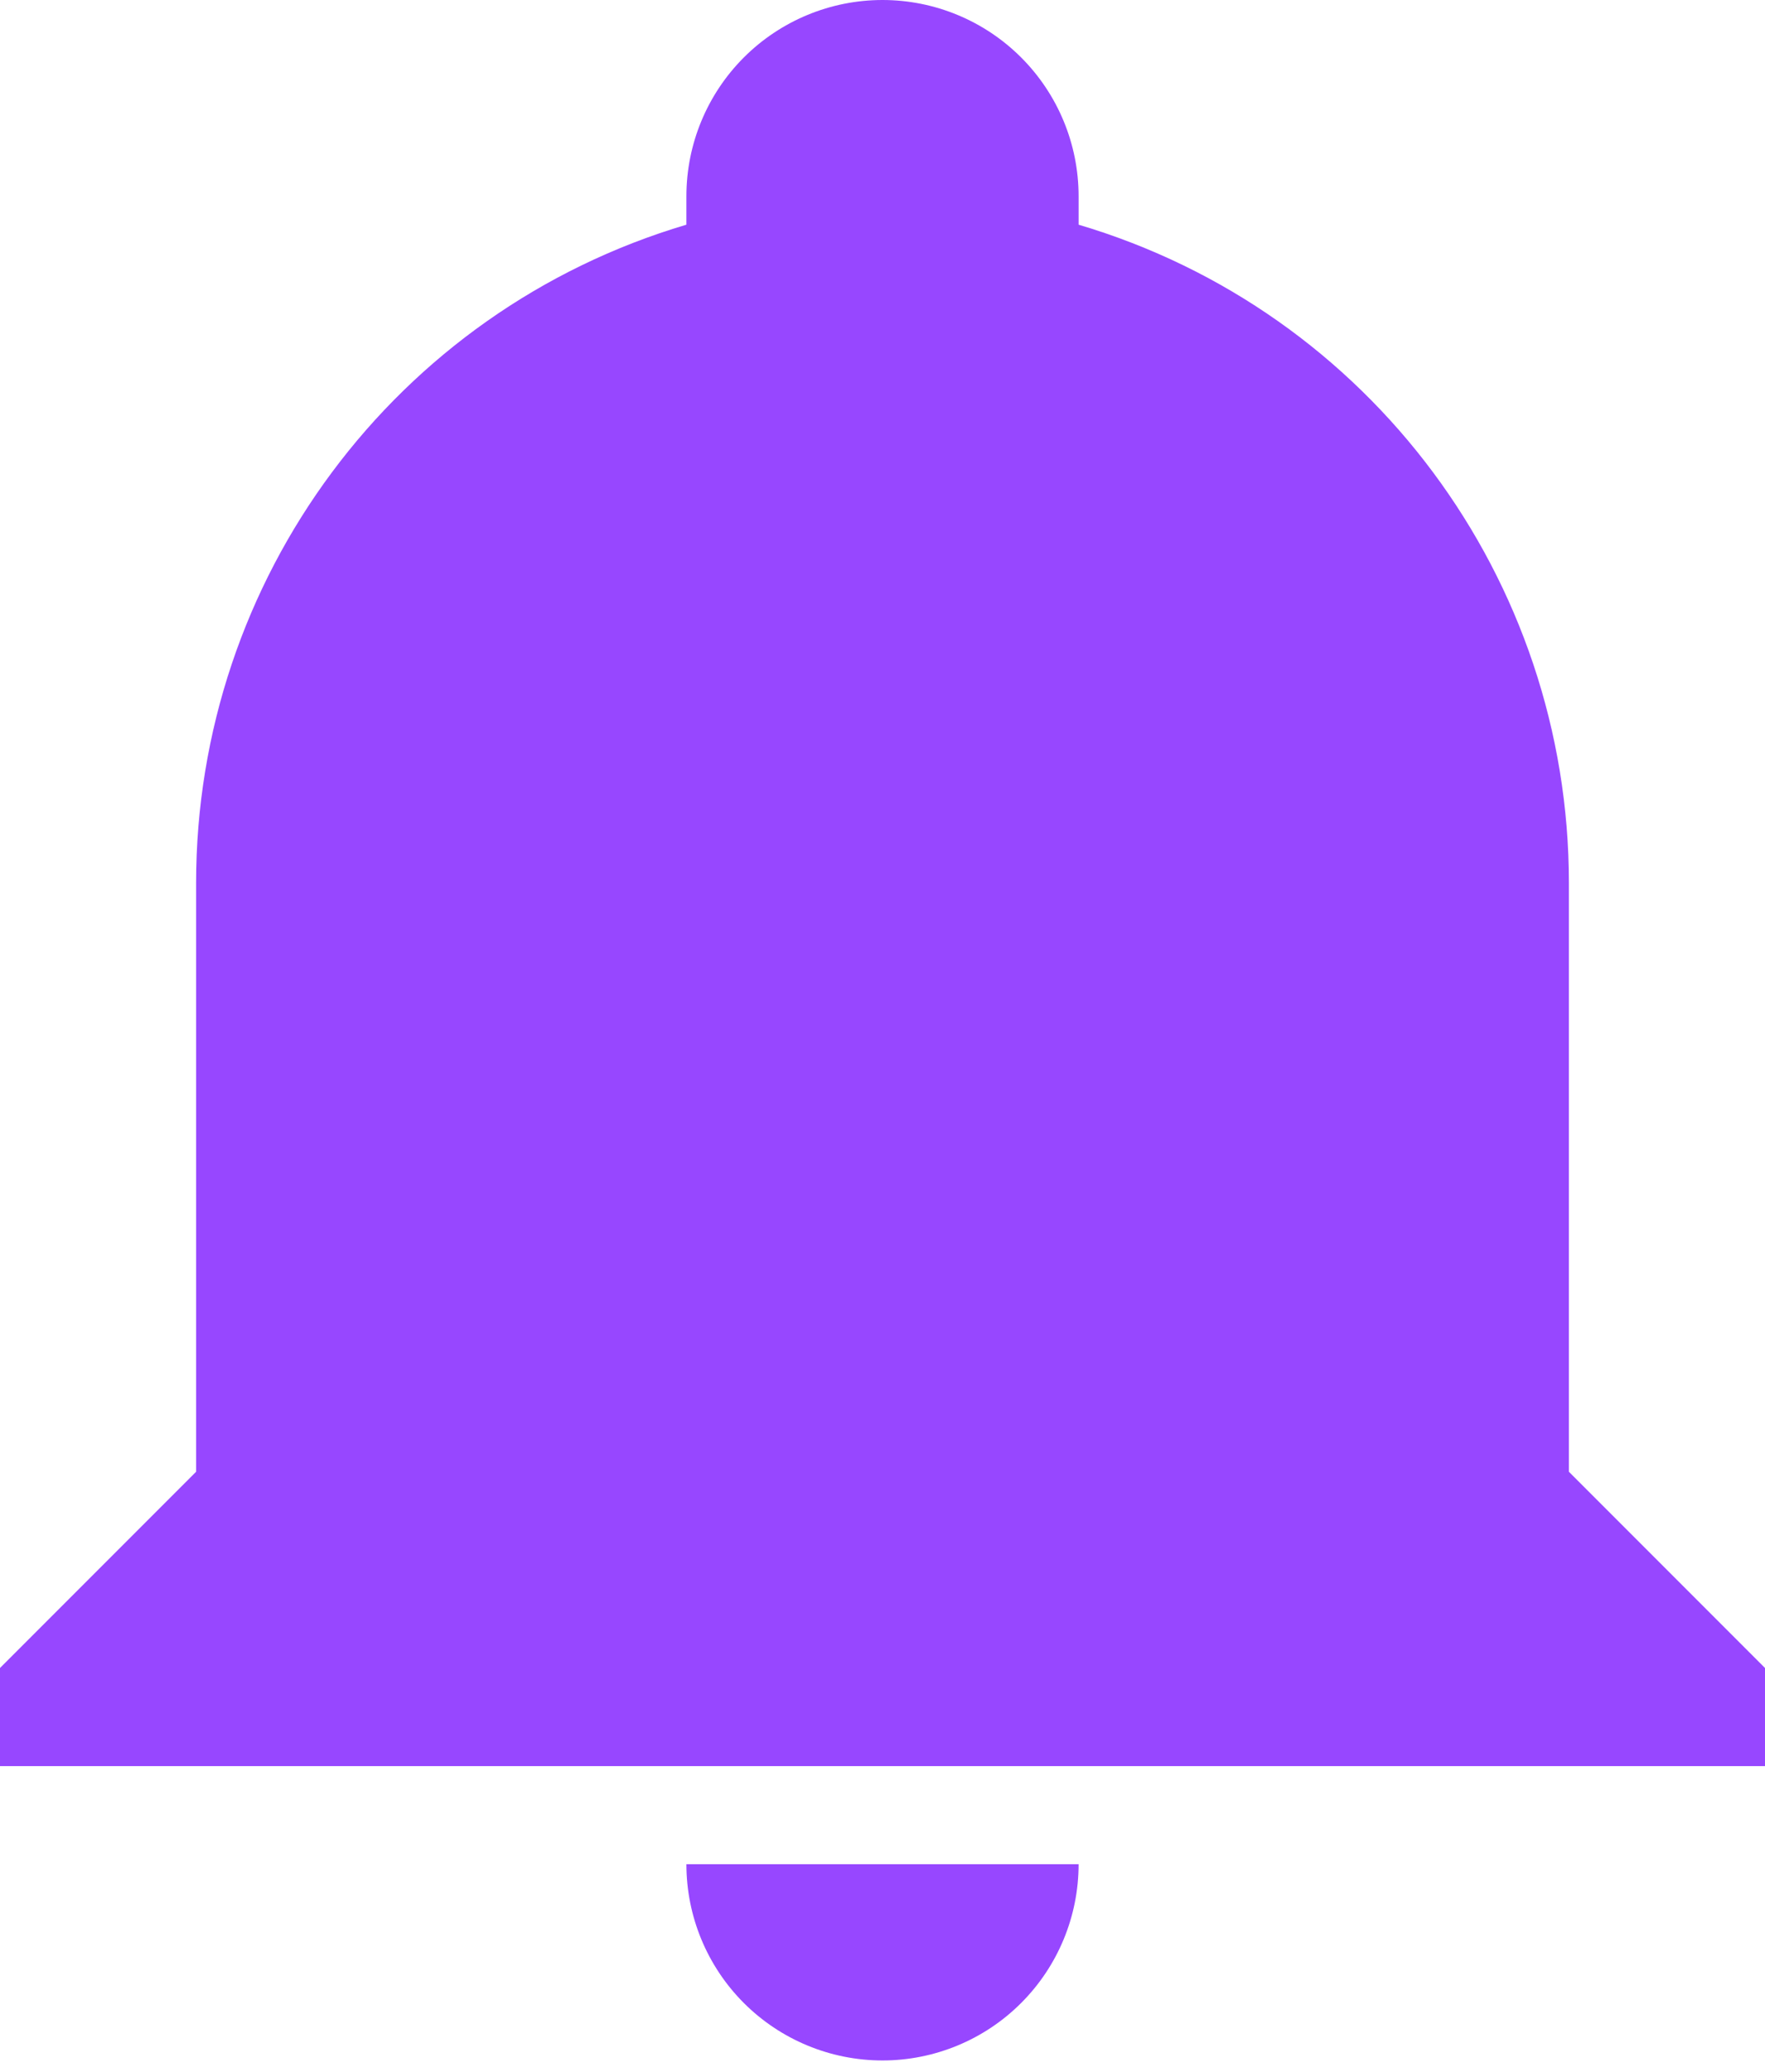 <svg width="75" height="88" viewBox="0 0 75 88" fill="none" xmlns="http://www.w3.org/2000/svg">
<path d="M75 70.833V75H4.00543e-05V70.833L8.333 62.5V37.5C8.333 24.583 16.792 13.208 29.167 9.542V8.333C29.167 6.123 30.045 4.004 31.607 2.441C33.17 0.878 35.29 3.81469e-05 37.5 3.81469e-05C39.71 3.81469e-05 41.83 0.878 43.392 2.441C44.955 4.004 45.833 6.123 45.833 8.333V9.542C58.208 13.208 66.667 24.583 66.667 37.5V62.5L75 70.833ZM45.833 79.167C45.833 81.377 44.955 83.496 43.392 85.059C41.83 86.622 39.71 87.5 37.5 87.5C35.29 87.5 33.17 86.622 31.607 85.059C30.045 83.496 29.167 81.377 29.167 79.167" fill="#9747FF"/>
</svg>
